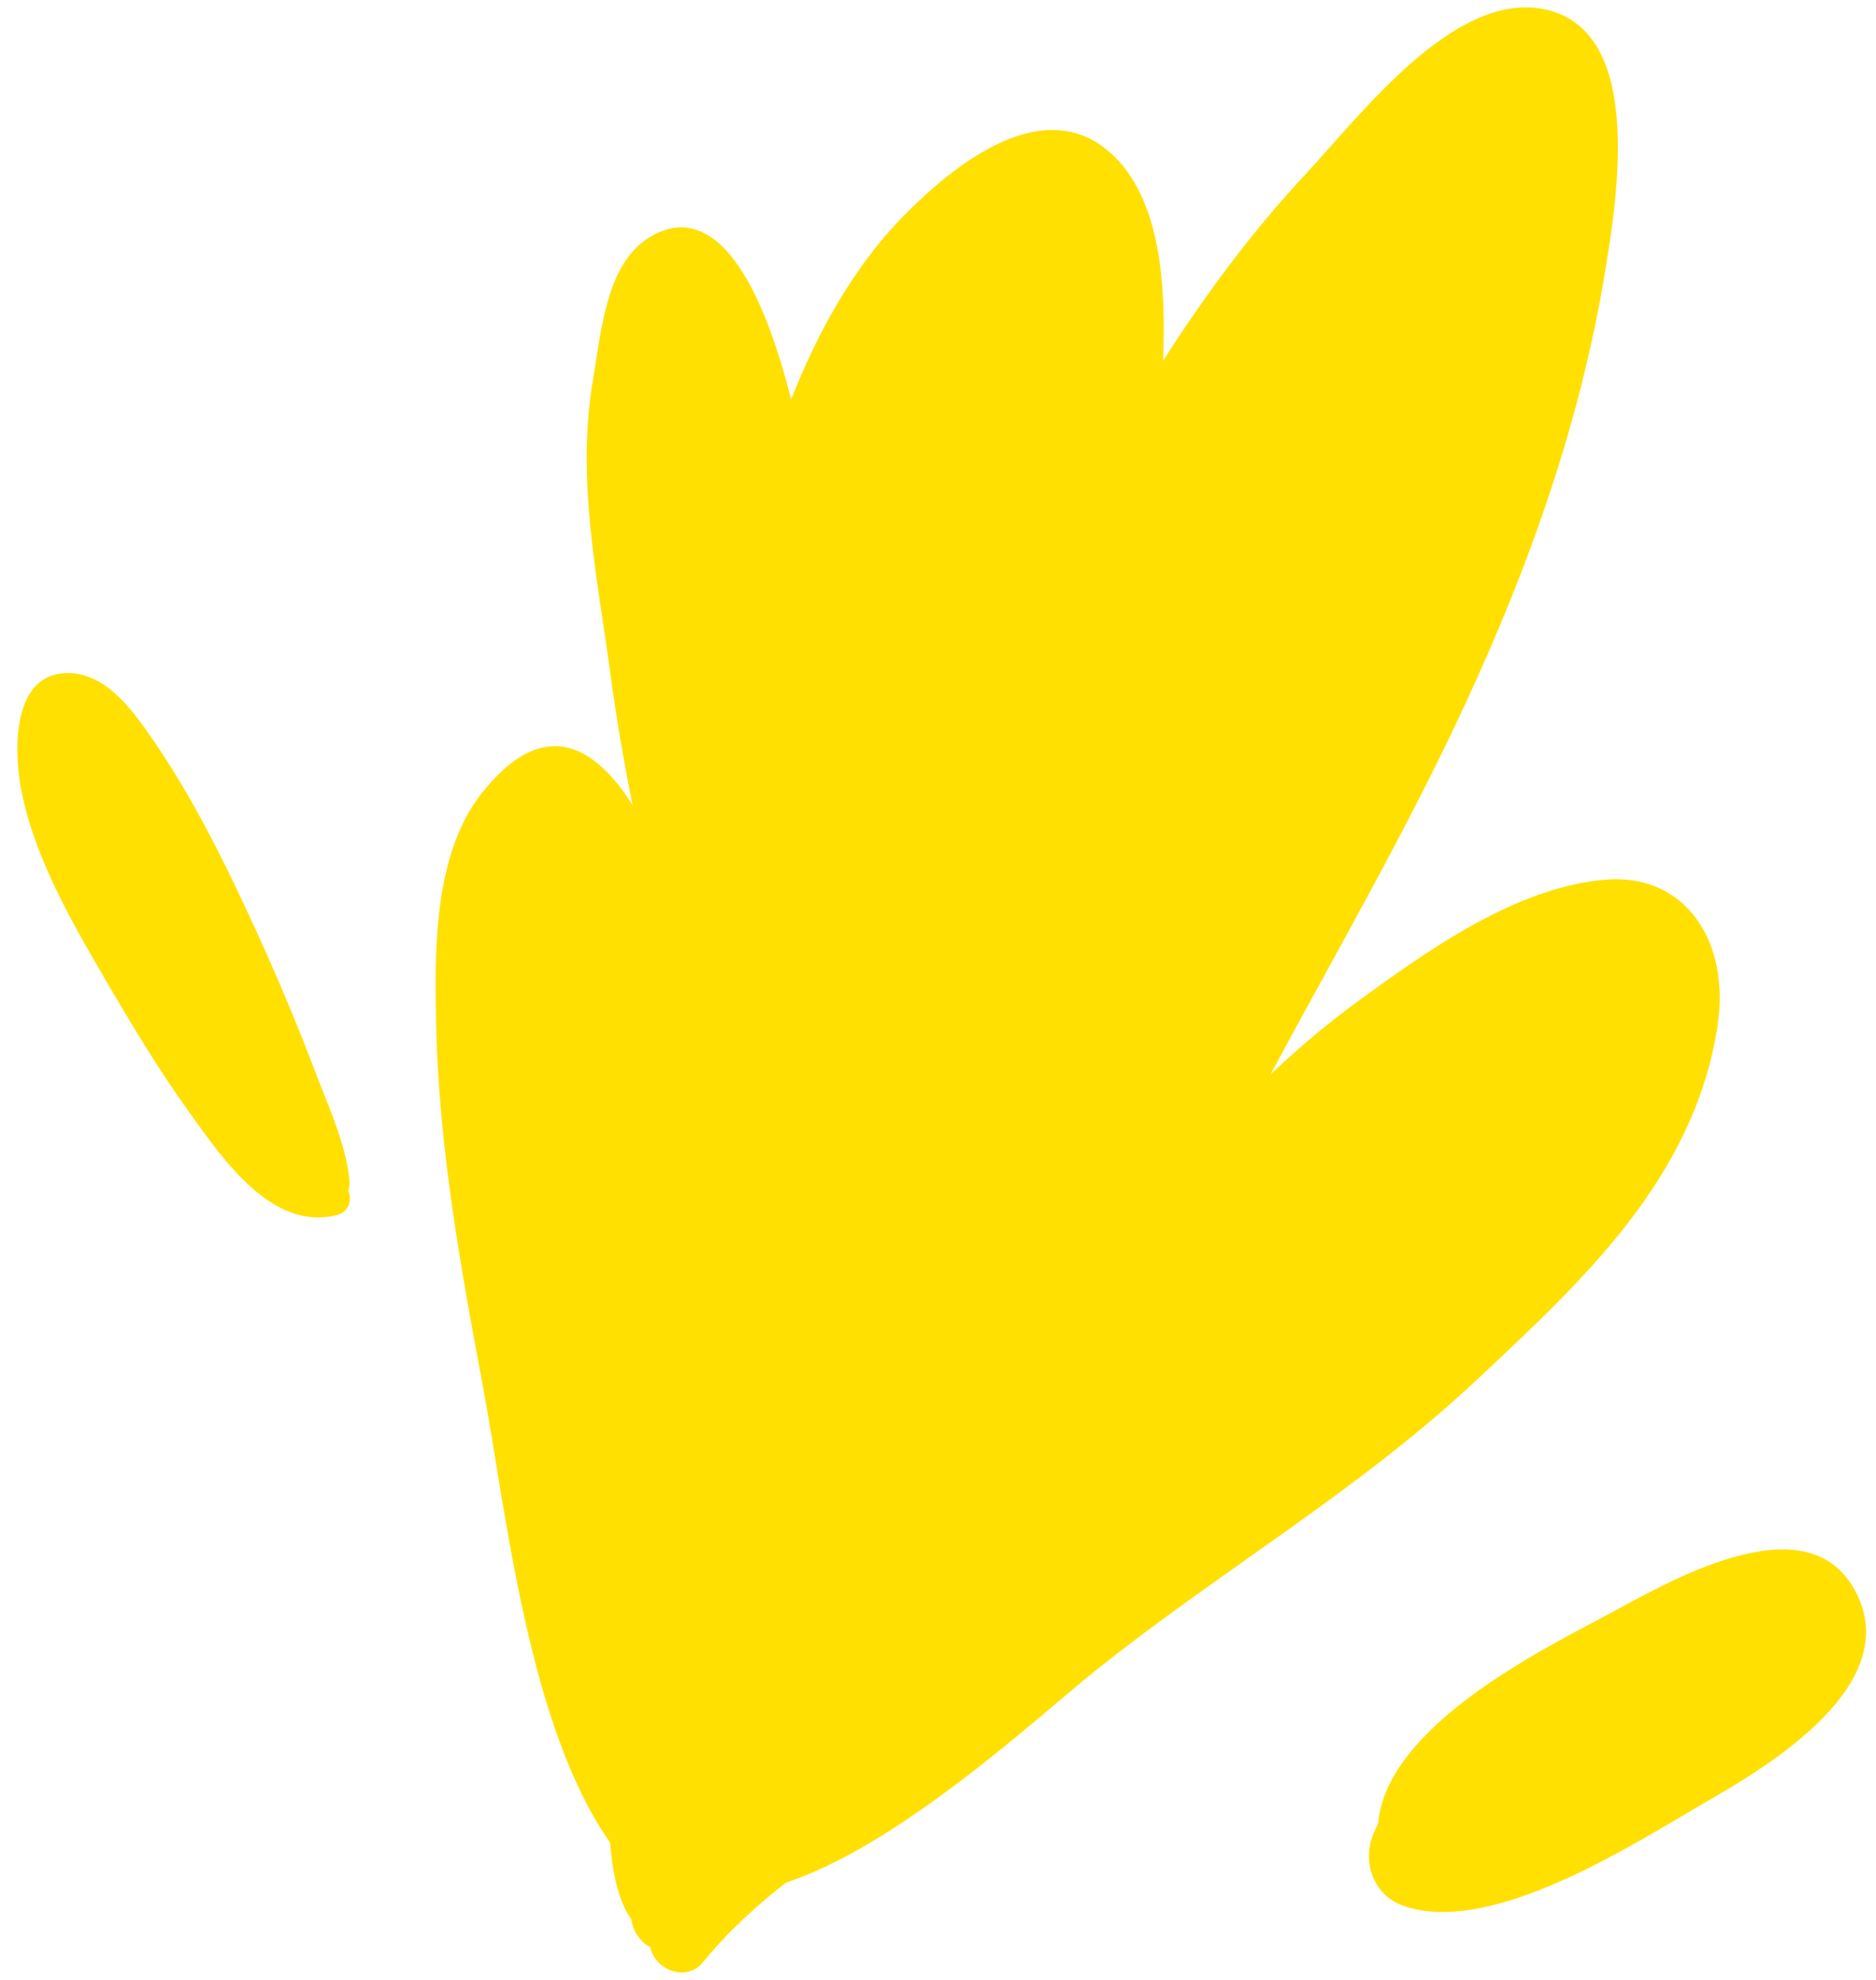 <svg width="127" height="134" viewBox="0 0 127 134" fill="none" xmlns="http://www.w3.org/2000/svg">
<path d="M125.563 107.628C122.215 101.459 112.619 107.264 108.691 109.359C104.325 111.689 93.854 116.868 93.298 123.414C93.227 123.571 93.144 123.74 93.073 123.896C92.103 125.926 92.967 128.256 94.954 128.972C100.953 131.119 110.608 124.781 115.672 121.853C119.6 119.588 129.042 114.005 125.575 107.641L125.563 107.628Z" fill="#FFE000"/>
<path d="M15.958 60.037C14.187 56.333 12.236 52.699 9.863 49.366C8.51 47.458 6.633 45.214 4.023 45.602C0.842 46.078 1.001 50.88 1.365 53.038C2.153 57.713 4.744 62.205 7.067 66.19C8.885 69.308 10.767 72.457 12.883 75.378C15.047 78.375 18.431 83.41 22.86 82.221C23.618 82.02 23.845 81.177 23.58 80.605C23.651 80.368 23.684 80.1 23.649 79.818C23.384 77.286 22.161 74.73 21.283 72.394C19.69 68.191 17.888 64.074 15.958 60.037Z" fill="#FFE000"/>
<path d="M44.347 15.851C41.058 17.484 40.738 22.241 40.154 25.637C38.993 32.379 40.419 38.919 41.314 45.551C42.383 53.482 44.137 61.252 46.613 68.79C47.536 71.592 48.541 74.988 50.314 77.467C50.661 78.193 51.108 78.858 51.721 79.453C52.04 79.755 52.433 79.896 52.826 79.916C52.854 79.926 52.872 79.946 52.899 79.966C53.941 80.591 55.184 79.15 54.535 78.162C54.398 71.058 55.458 64.124 55.768 57.039C56.051 50.529 55.86 43.837 55.339 37.347C54.983 32.994 51.931 12.092 44.347 15.841V15.851Z" fill="#FFE000"/>
<path d="M108.587 59.545C102.564 60.104 96.719 64.269 91.821 67.848C89.786 69.331 87.869 70.971 86.012 72.715C90.496 64.36 95.24 56.2 99.251 47.519C103.523 38.292 106.978 28.61 108.658 18.394C109.498 13.279 111.367 1.8 104.351 0.59C98.305 -0.451 92.105 7.8 88.354 11.821C84.793 15.635 81.622 19.903 78.735 24.419C78.924 19.565 78.676 13.461 75.162 10.338C70.654 6.316 64.714 11.053 61.33 14.45C53.853 21.959 50.8 34.193 48.86 44.682C47.771 50.604 47.026 56.629 46.481 62.694C43.512 53.805 38.815 45.919 32.65 53.636C29.302 57.827 29.408 64.49 29.538 69.722C29.739 77.791 31.207 85.911 32.686 93.798C34.283 102.374 35.738 116.781 41.299 124.707C41.489 126.984 41.938 128.806 42.731 129.887C42.837 130.68 43.358 131.461 44.02 131.787C44.376 133.387 46.493 134.142 47.57 132.828C49.274 130.745 51.191 128.989 53.214 127.414C60.952 124.876 70.323 116.144 74.061 113.15C82.687 106.24 91.963 100.93 100.139 93.239C107.037 86.744 114.645 79.834 116.266 69.487C117.177 63.709 114.053 59.037 108.61 59.545H108.587Z" fill="#FFE000"/>
</svg>
